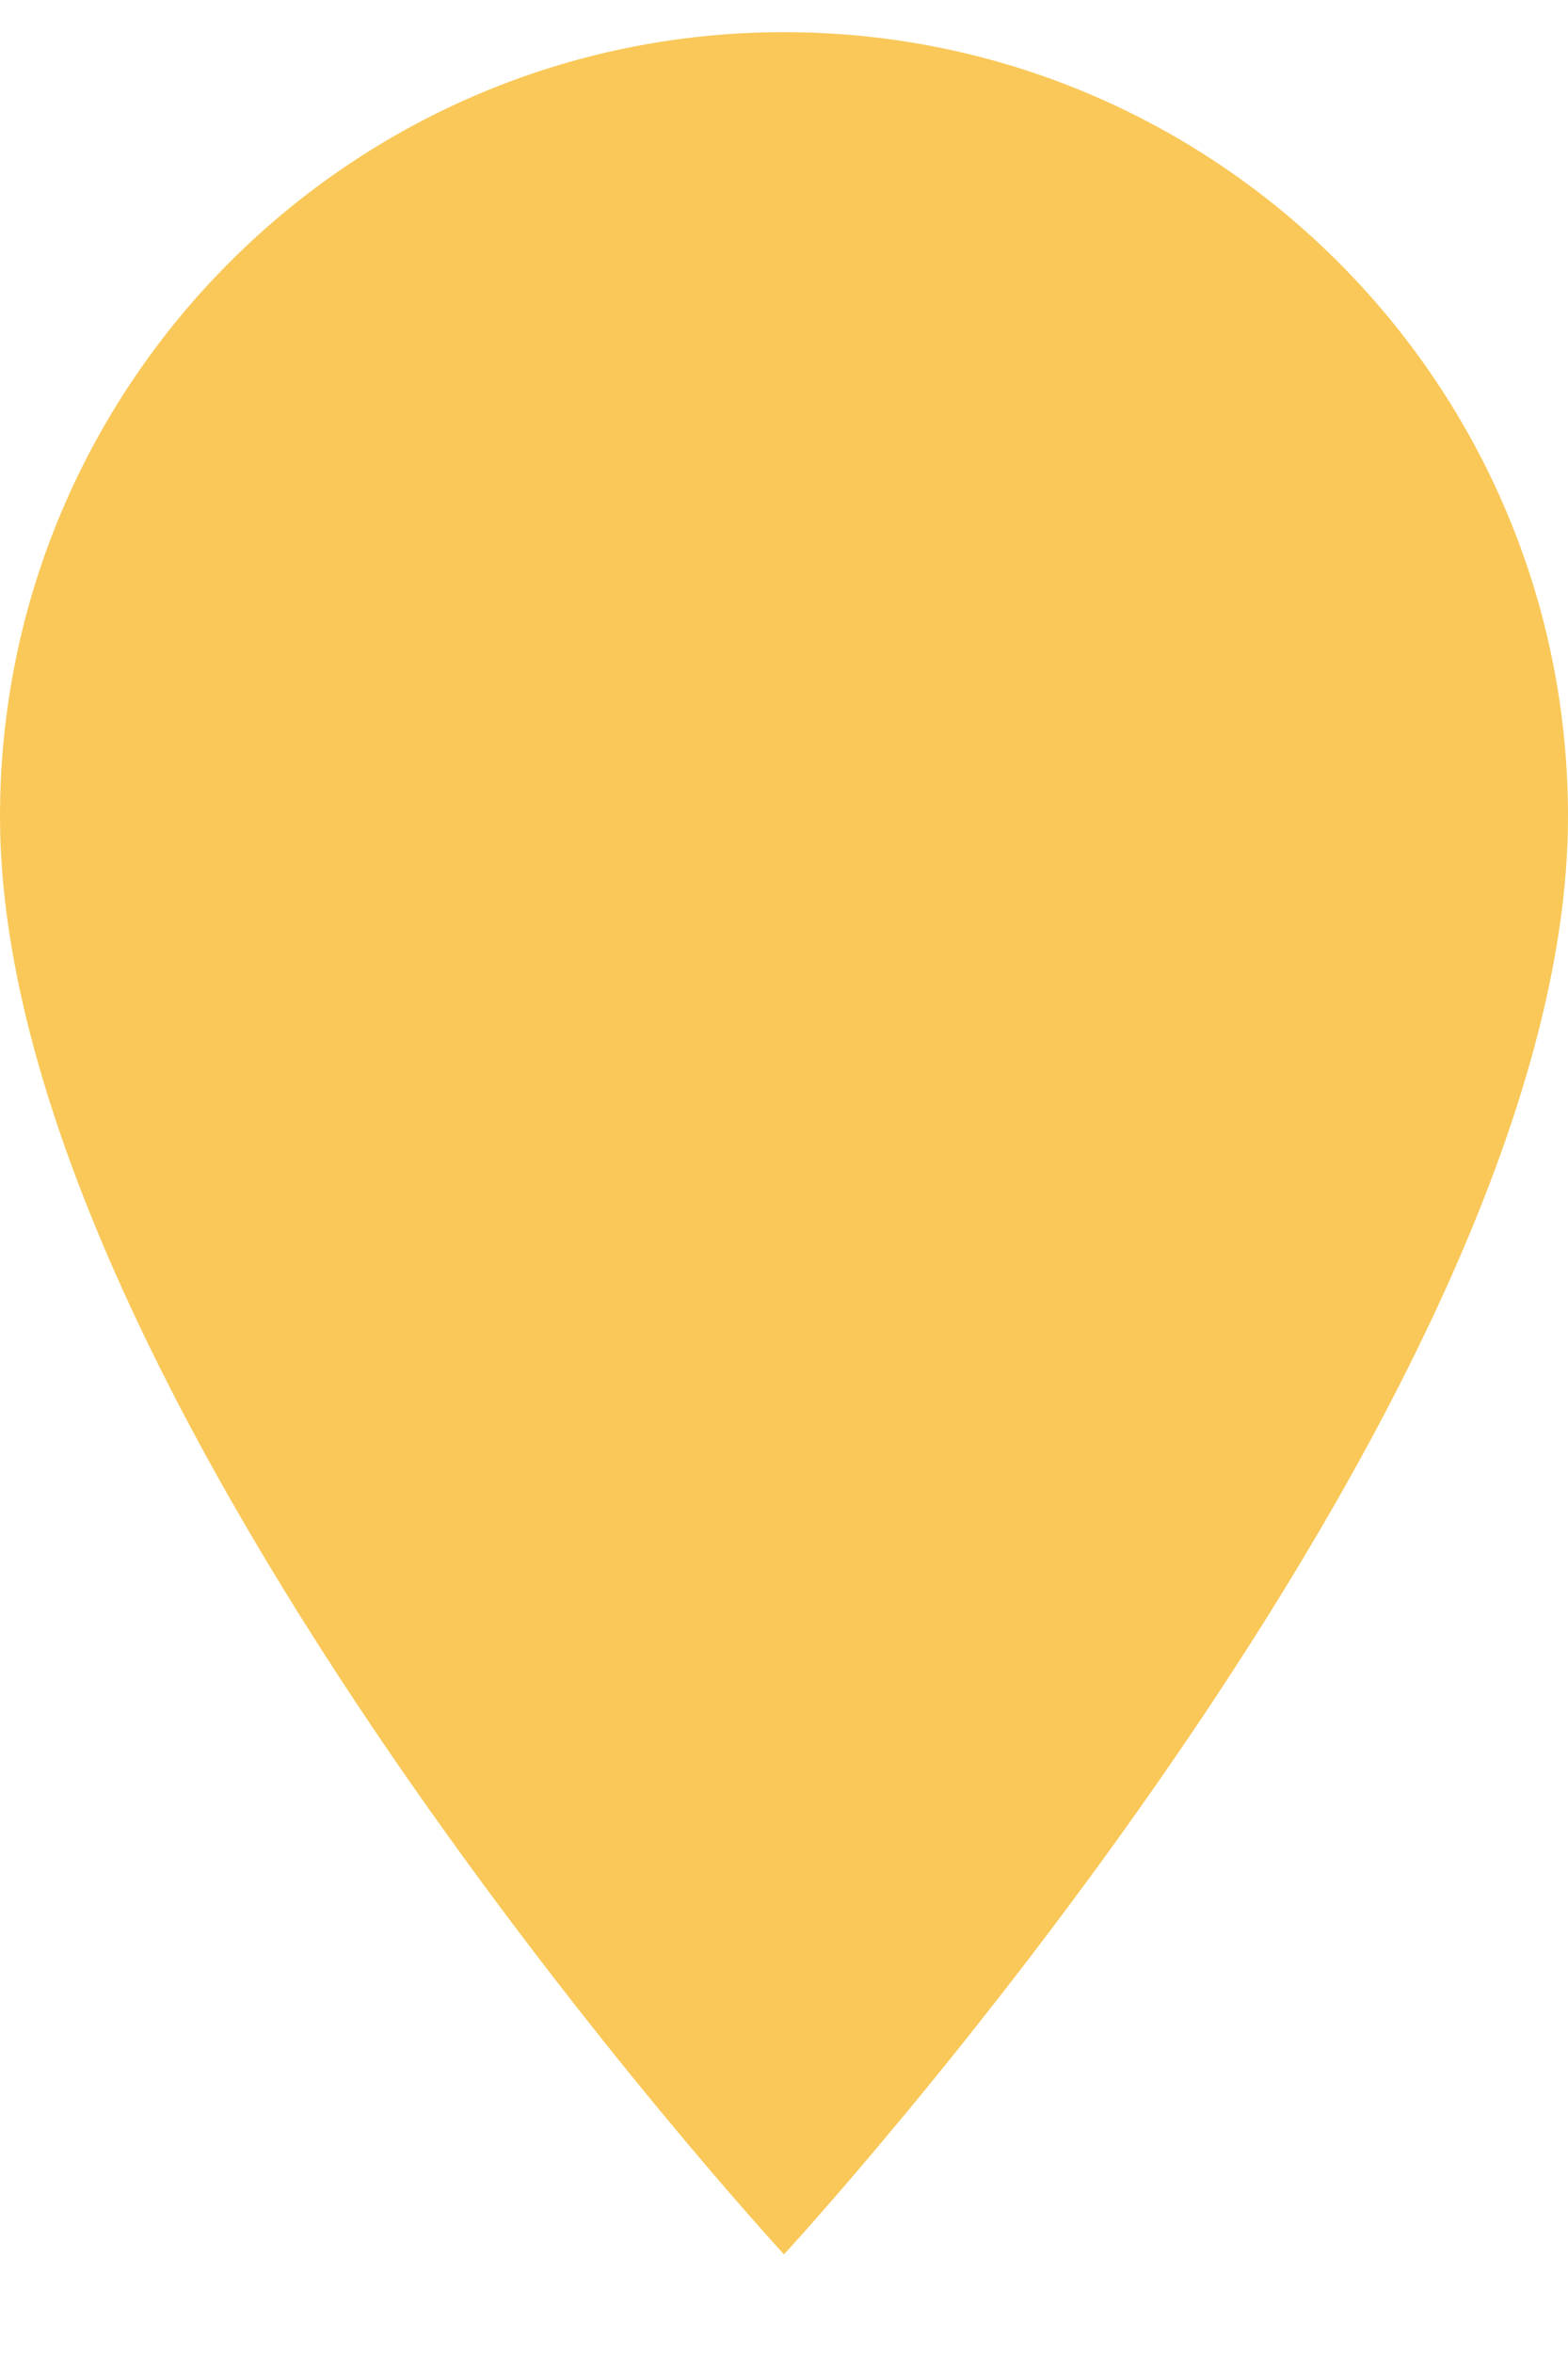 <svg width="8" height="12" viewBox="0 0 8 12" fill="none" xmlns="http://www.w3.org/2000/svg">
<path d="M8 4.164C8 1.957 6.207 0.164 4 0.164C1.793 0.164 0 1.957 0 4.164C0 7.164 4 11.497 4 11.497C4 11.497 8 7.164 8 4.164Z" fill="#F9C859"/>
</svg>
